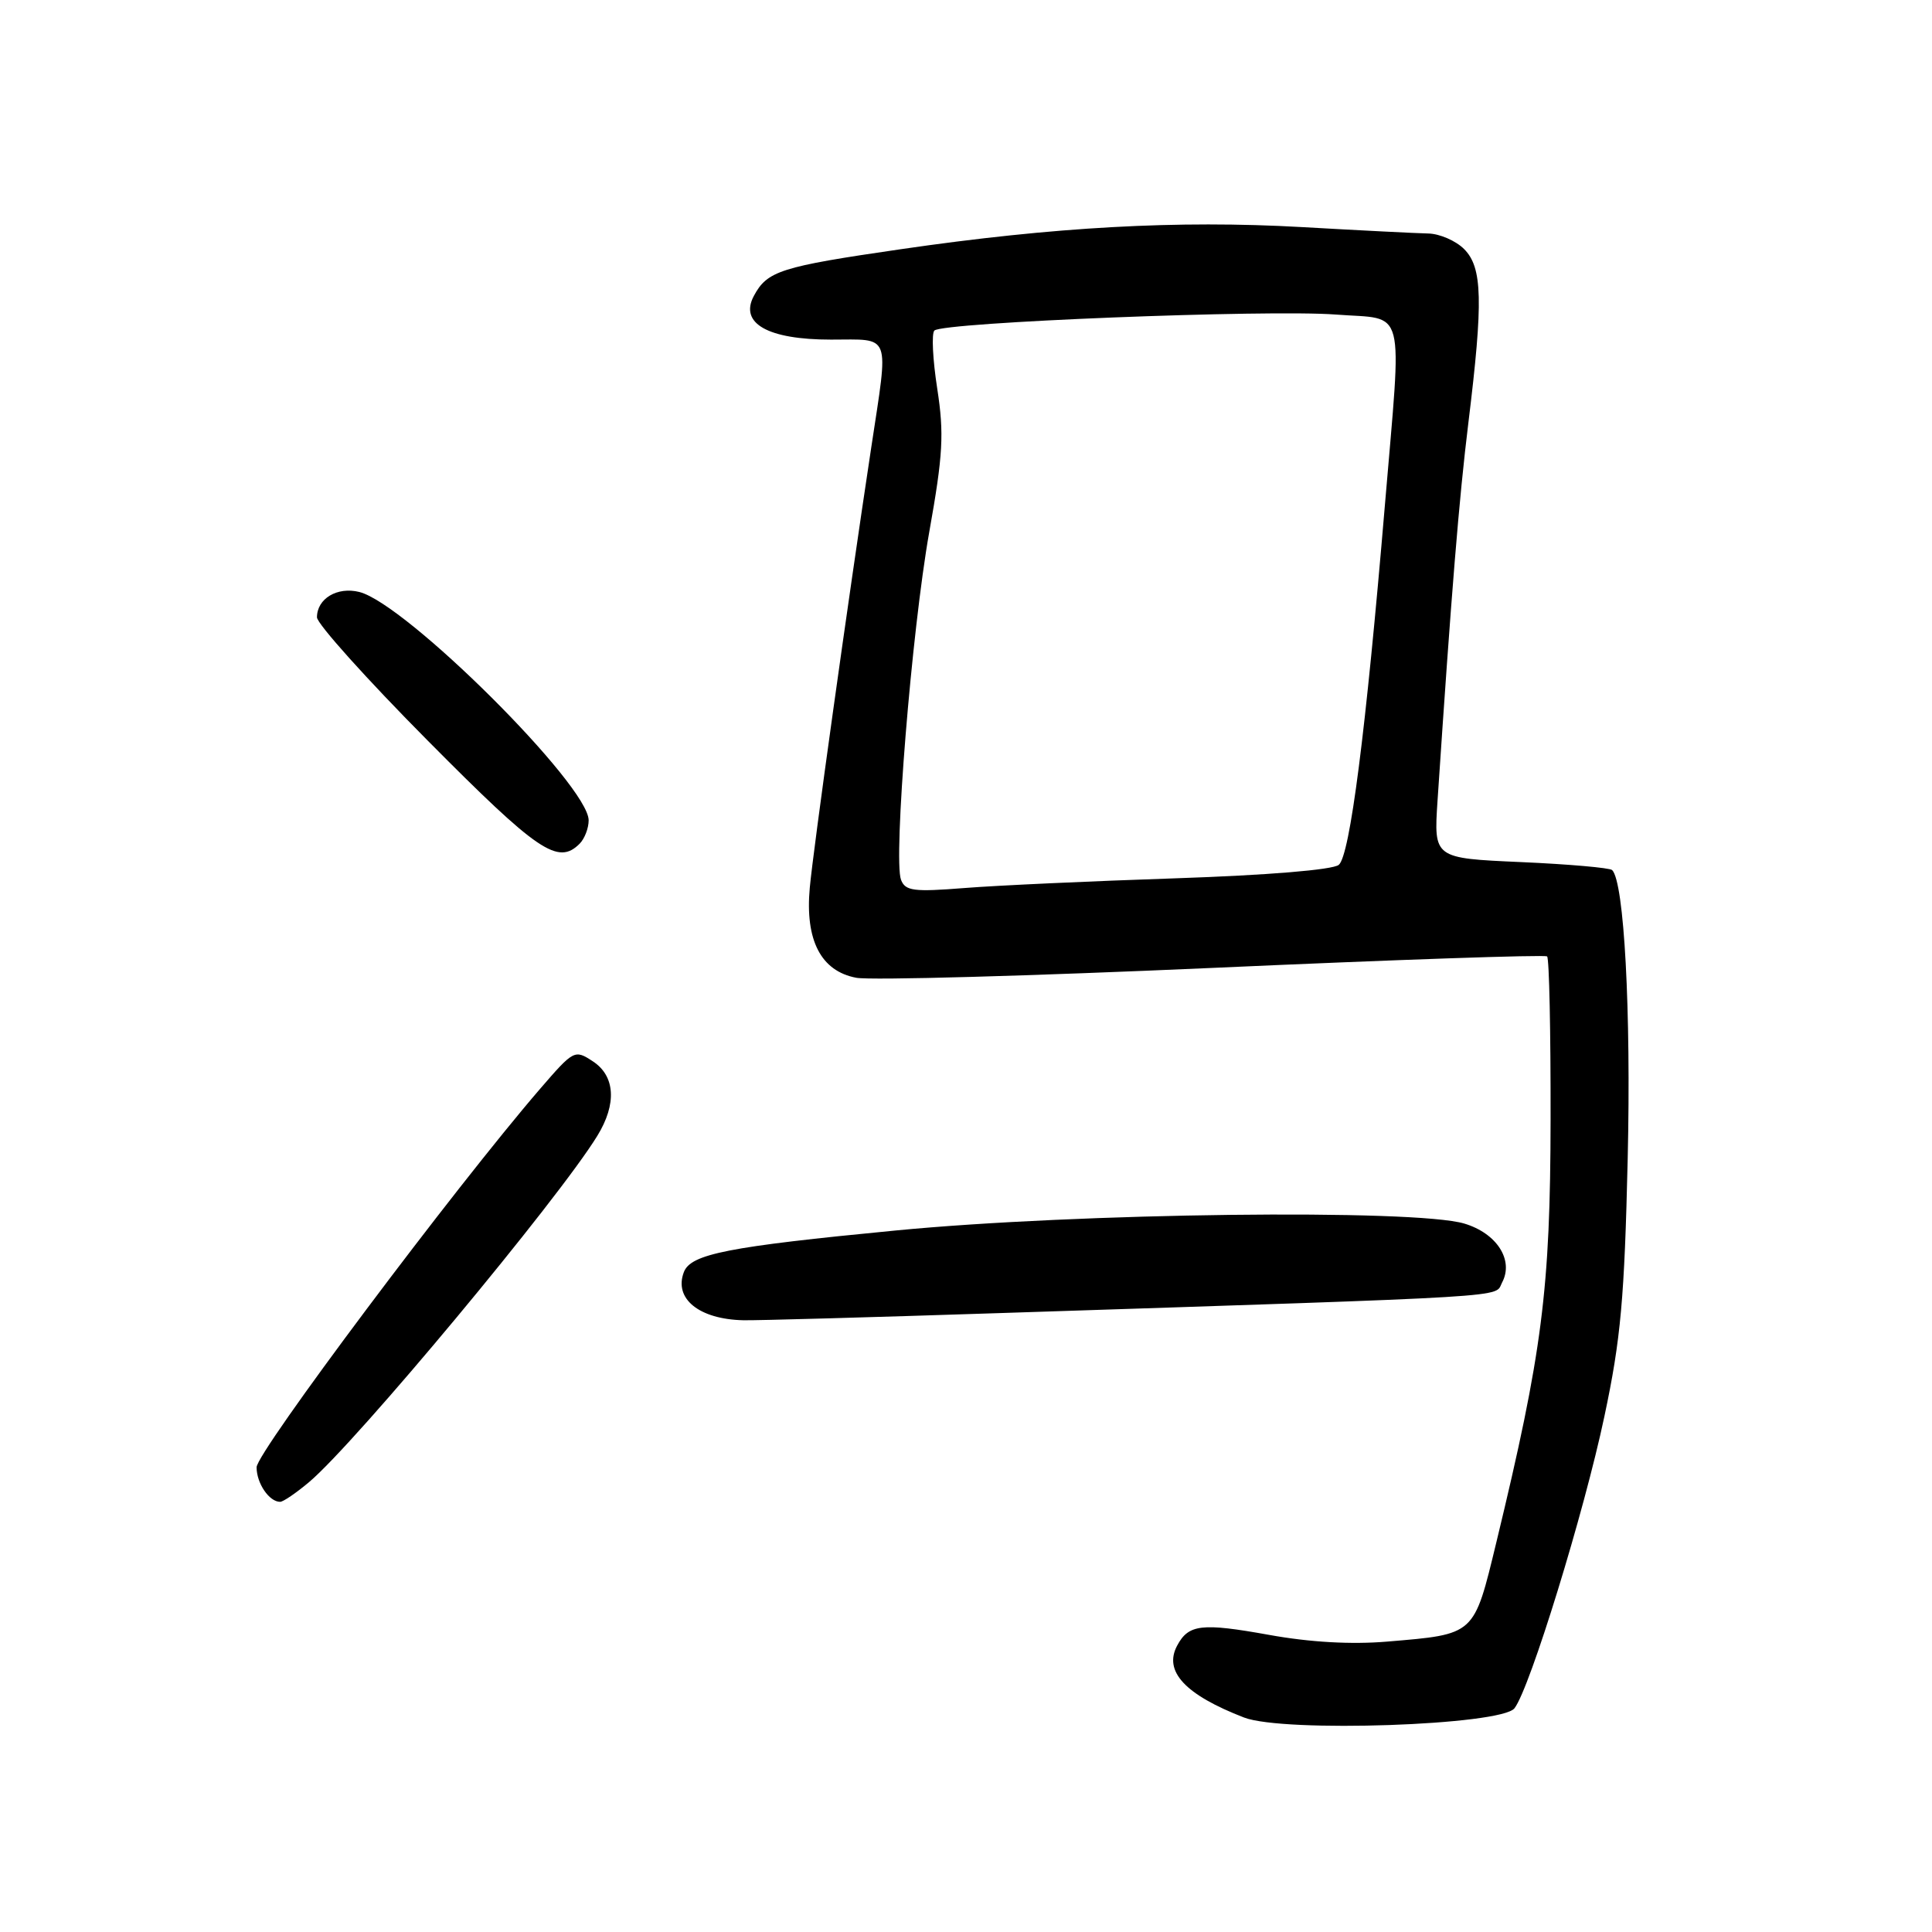 <?xml version="1.0" encoding="UTF-8" standalone="no"?>
<!DOCTYPE svg PUBLIC "-//W3C//DTD SVG 1.1//EN" "http://www.w3.org/Graphics/SVG/1.1/DTD/svg11.dtd" >
<svg xmlns="http://www.w3.org/2000/svg" xmlns:xlink="http://www.w3.org/1999/xlink" version="1.1" viewBox="0 0 256 256">
 <g >
 <path fill="currentColor"
d=" M 200.68 226.35 C 202.73 223.68 209.91 200.37 212.59 187.68 C 214.77 177.42 215.25 172.03 215.68 153.50 C 216.13 133.92 215.21 116.88 213.62 115.29 C 213.32 114.99 207.88 114.51 201.52 114.23 C 189.98 113.72 189.98 113.72 190.48 106.11 C 192.33 78.36 193.33 66.11 194.57 56.00 C 196.55 39.87 196.44 35.44 194.00 33.00 C 192.90 31.90 190.76 30.97 189.25 30.94 C 187.74 30.91 180.20 30.53 172.50 30.09 C 156.03 29.16 139.69 30.06 119.30 33.03 C 103.41 35.34 101.66 35.90 99.89 39.21 C 97.94 42.85 101.74 45.00 110.11 45.00 C 118.18 45.00 117.77 43.91 115.45 59.26 C 112.29 80.15 107.75 112.66 107.30 117.63 C 106.66 124.59 108.78 128.68 113.46 129.56 C 115.36 129.92 136.62 129.32 160.71 128.25 C 184.79 127.17 204.72 126.48 205.00 126.73 C 205.28 126.97 205.48 136.70 205.46 148.34 C 205.43 170.90 204.36 179.20 198.28 204.34 C 195.27 216.76 195.53 216.53 183.81 217.52 C 179.06 217.92 173.58 217.61 168.16 216.63 C 159.22 215.02 157.49 215.22 155.98 218.05 C 154.15 221.46 157.03 224.56 164.84 227.58 C 170.08 229.61 198.95 228.62 200.68 226.35 Z  M 40.95 196.39 C 47.12 191.20 73.99 158.92 79.15 150.50 C 81.75 146.27 81.52 142.57 78.55 140.63 C 76.15 139.05 76.02 139.12 71.58 144.26 C 60.22 157.43 34.00 192.43 34.00 194.42 C 34.00 196.55 35.67 199.00 37.12 199.00 C 37.52 199.00 39.24 197.83 40.95 196.39 Z  M 132.50 173.99 C 202.18 171.71 197.95 171.96 199.03 169.95 C 200.62 166.98 198.34 163.42 194.03 162.13 C 187.49 160.17 142.76 160.71 118.64 163.05 C 96.46 165.19 91.54 166.16 90.62 168.55 C 89.26 172.08 92.63 174.81 98.50 174.94 C 100.15 174.98 115.45 174.55 132.50 173.99 Z  M 76.80 111.80 C 77.46 111.14 78.00 109.74 78.00 108.70 C 78.00 104.08 53.81 79.99 47.61 78.44 C 44.69 77.71 42.00 79.32 42.00 81.80 C 42.00 82.65 48.62 90.02 56.71 98.17 C 71.28 112.86 73.93 114.67 76.80 111.80 Z  M 119.39 116.58 C 118.35 113.85 120.80 83.62 123.13 70.50 C 124.96 60.25 125.11 57.48 124.19 51.50 C 123.59 47.65 123.42 44.18 123.81 43.80 C 124.89 42.70 168.03 40.99 177.01 41.68 C 186.43 42.41 185.78 39.89 183.50 67.00 C 180.98 96.96 178.87 113.41 177.39 114.60 C 176.57 115.26 167.96 115.97 155.77 116.38 C 144.62 116.75 132.02 117.33 127.77 117.67 C 121.06 118.20 119.96 118.06 119.39 116.58 Z "/>
</g>
</svg>